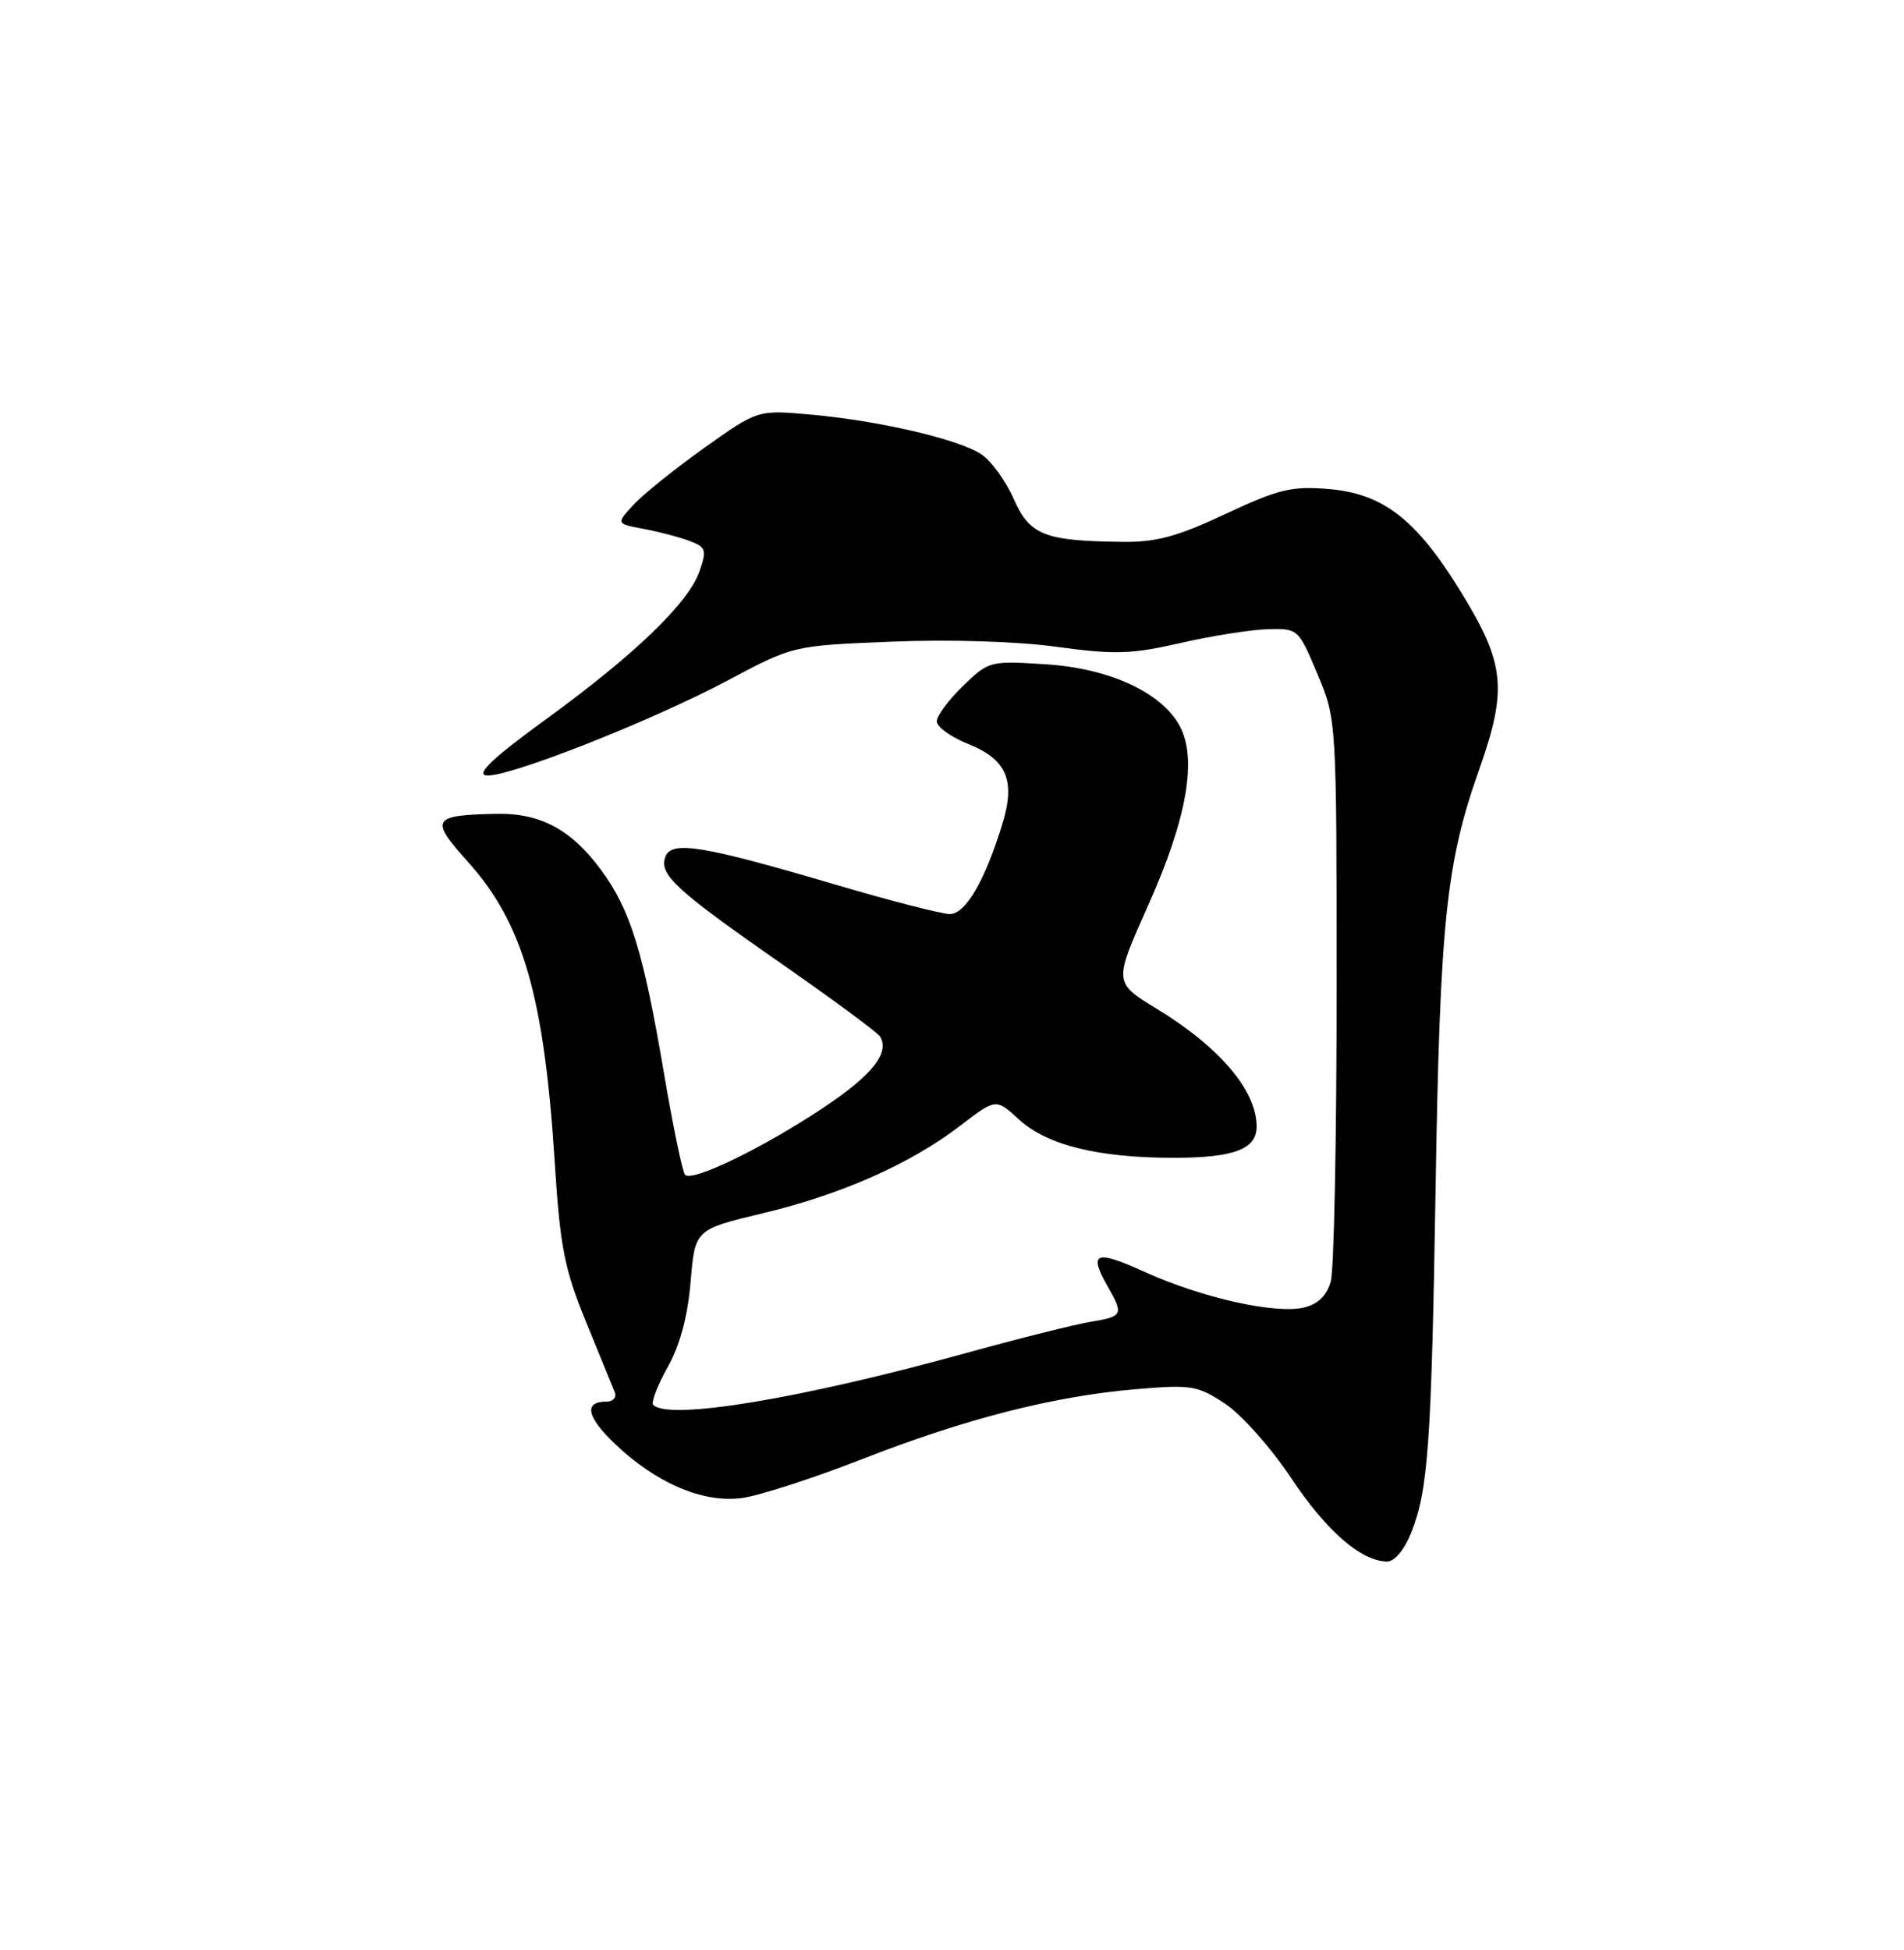 <?xml version="1.0" encoding="UTF-8" standalone="no"?>
<!DOCTYPE svg PUBLIC "-//W3C//DTD SVG 1.1//EN" "http://www.w3.org/Graphics/SVG/1.1/DTD/svg11.dtd" >
<svg xmlns="http://www.w3.org/2000/svg" xmlns:xlink="http://www.w3.org/1999/xlink" version="1.1" viewBox="0 0 250 256">
 <g >
 <path fill="currentColor"
d=" M 185.29 201.23 C 187.52 195.66 187.95 189.62 188.50 155.82 C 189.07 121.11 189.87 113.35 194.17 101.17 C 197.96 90.45 197.63 87.17 191.83 77.72 C 185.98 68.19 181.62 64.80 174.45 64.20 C 169.57 63.80 167.89 64.21 160.92 67.47 C 154.62 70.43 151.83 71.19 147.44 71.14 C 137.11 71.02 135.21 70.27 133.09 65.47 C 132.04 63.11 130.13 60.47 128.83 59.63 C 125.82 57.65 115.39 55.23 106.46 54.43 C 99.50 53.80 99.50 53.80 92.50 58.78 C 88.65 61.52 84.46 64.88 83.19 66.26 C 80.88 68.76 80.88 68.76 84.55 69.44 C 86.56 69.82 89.27 70.53 90.57 71.03 C 92.71 71.84 92.82 72.20 91.84 75.02 C 90.40 79.17 83.29 86.00 71.59 94.50 C 64.85 99.40 62.51 101.59 63.80 101.80 C 66.37 102.21 85.43 94.72 95.67 89.27 C 104.14 84.76 104.14 84.76 117.06 84.24 C 124.71 83.93 133.57 84.20 138.77 84.92 C 146.40 85.96 148.56 85.89 155.03 84.41 C 159.14 83.47 164.29 82.66 166.49 82.60 C 170.44 82.50 170.49 82.55 172.99 88.50 C 175.50 94.50 175.50 94.50 175.50 130.00 C 175.50 149.53 175.16 166.73 174.73 168.23 C 174.23 170.05 173.07 171.20 171.28 171.64 C 167.59 172.57 157.86 170.41 150.30 166.98 C 143.77 164.02 142.87 164.40 145.50 169.00 C 147.55 172.58 147.41 172.84 143.25 173.52 C 141.19 173.86 133.88 175.69 127.00 177.59 C 105.26 183.61 87.84 186.51 85.77 184.44 C 85.46 184.13 86.31 181.91 87.66 179.50 C 89.29 176.57 90.30 172.83 90.68 168.26 C 91.26 161.41 91.26 161.41 100.16 159.28 C 110.50 156.81 119.58 152.78 126.13 147.75 C 130.77 144.19 130.77 144.19 133.84 147.01 C 137.50 150.34 144.22 152.00 154.11 152.00 C 162.01 152.00 165.00 150.87 165.00 147.90 C 165.00 143.18 160.14 137.46 151.86 132.42 C 146.22 128.99 146.22 128.99 150.79 118.78 C 155.83 107.54 157.22 99.65 154.92 95.34 C 152.55 90.92 145.69 87.74 137.33 87.21 C 129.97 86.74 129.83 86.77 126.44 90.06 C 124.55 91.89 123.00 93.98 123.00 94.70 C 123.00 95.43 124.84 96.75 127.08 97.65 C 132.20 99.70 133.38 102.45 131.60 108.22 C 129.30 115.67 126.77 120.00 124.72 120.00 C 123.67 120.00 116.89 118.26 109.65 116.12 C 92.27 111.00 88.20 110.33 87.38 112.45 C 86.48 114.79 88.67 116.81 102.57 126.49 C 109.38 131.23 115.22 135.54 115.54 136.07 C 116.87 138.21 114.52 141.16 108.10 145.43 C 100.14 150.73 90.80 155.25 89.94 154.22 C 89.60 153.82 88.37 147.88 87.20 141.00 C 84.46 124.89 82.79 119.46 78.92 114.21 C 75.04 108.92 70.95 106.73 65.21 106.84 C 56.70 107.01 56.39 107.53 61.42 113.12 C 68.67 121.18 71.44 130.76 72.83 152.50 C 73.55 163.76 74.10 166.57 76.93 173.50 C 78.73 177.90 80.43 182.06 80.71 182.75 C 80.99 183.44 80.52 184.00 79.67 184.00 C 76.62 184.00 77.00 185.97 80.72 189.53 C 86.16 194.73 92.34 197.36 97.45 196.66 C 99.72 196.35 106.81 194.05 113.20 191.56 C 126.77 186.25 138.43 183.27 149.24 182.37 C 156.44 181.76 157.24 181.89 160.87 184.29 C 163.01 185.71 166.90 190.09 169.53 194.04 C 174.14 200.98 178.75 204.99 182.14 205.00 C 183.11 205.00 184.40 203.45 185.29 201.23 Z "/>
</g>
</svg>